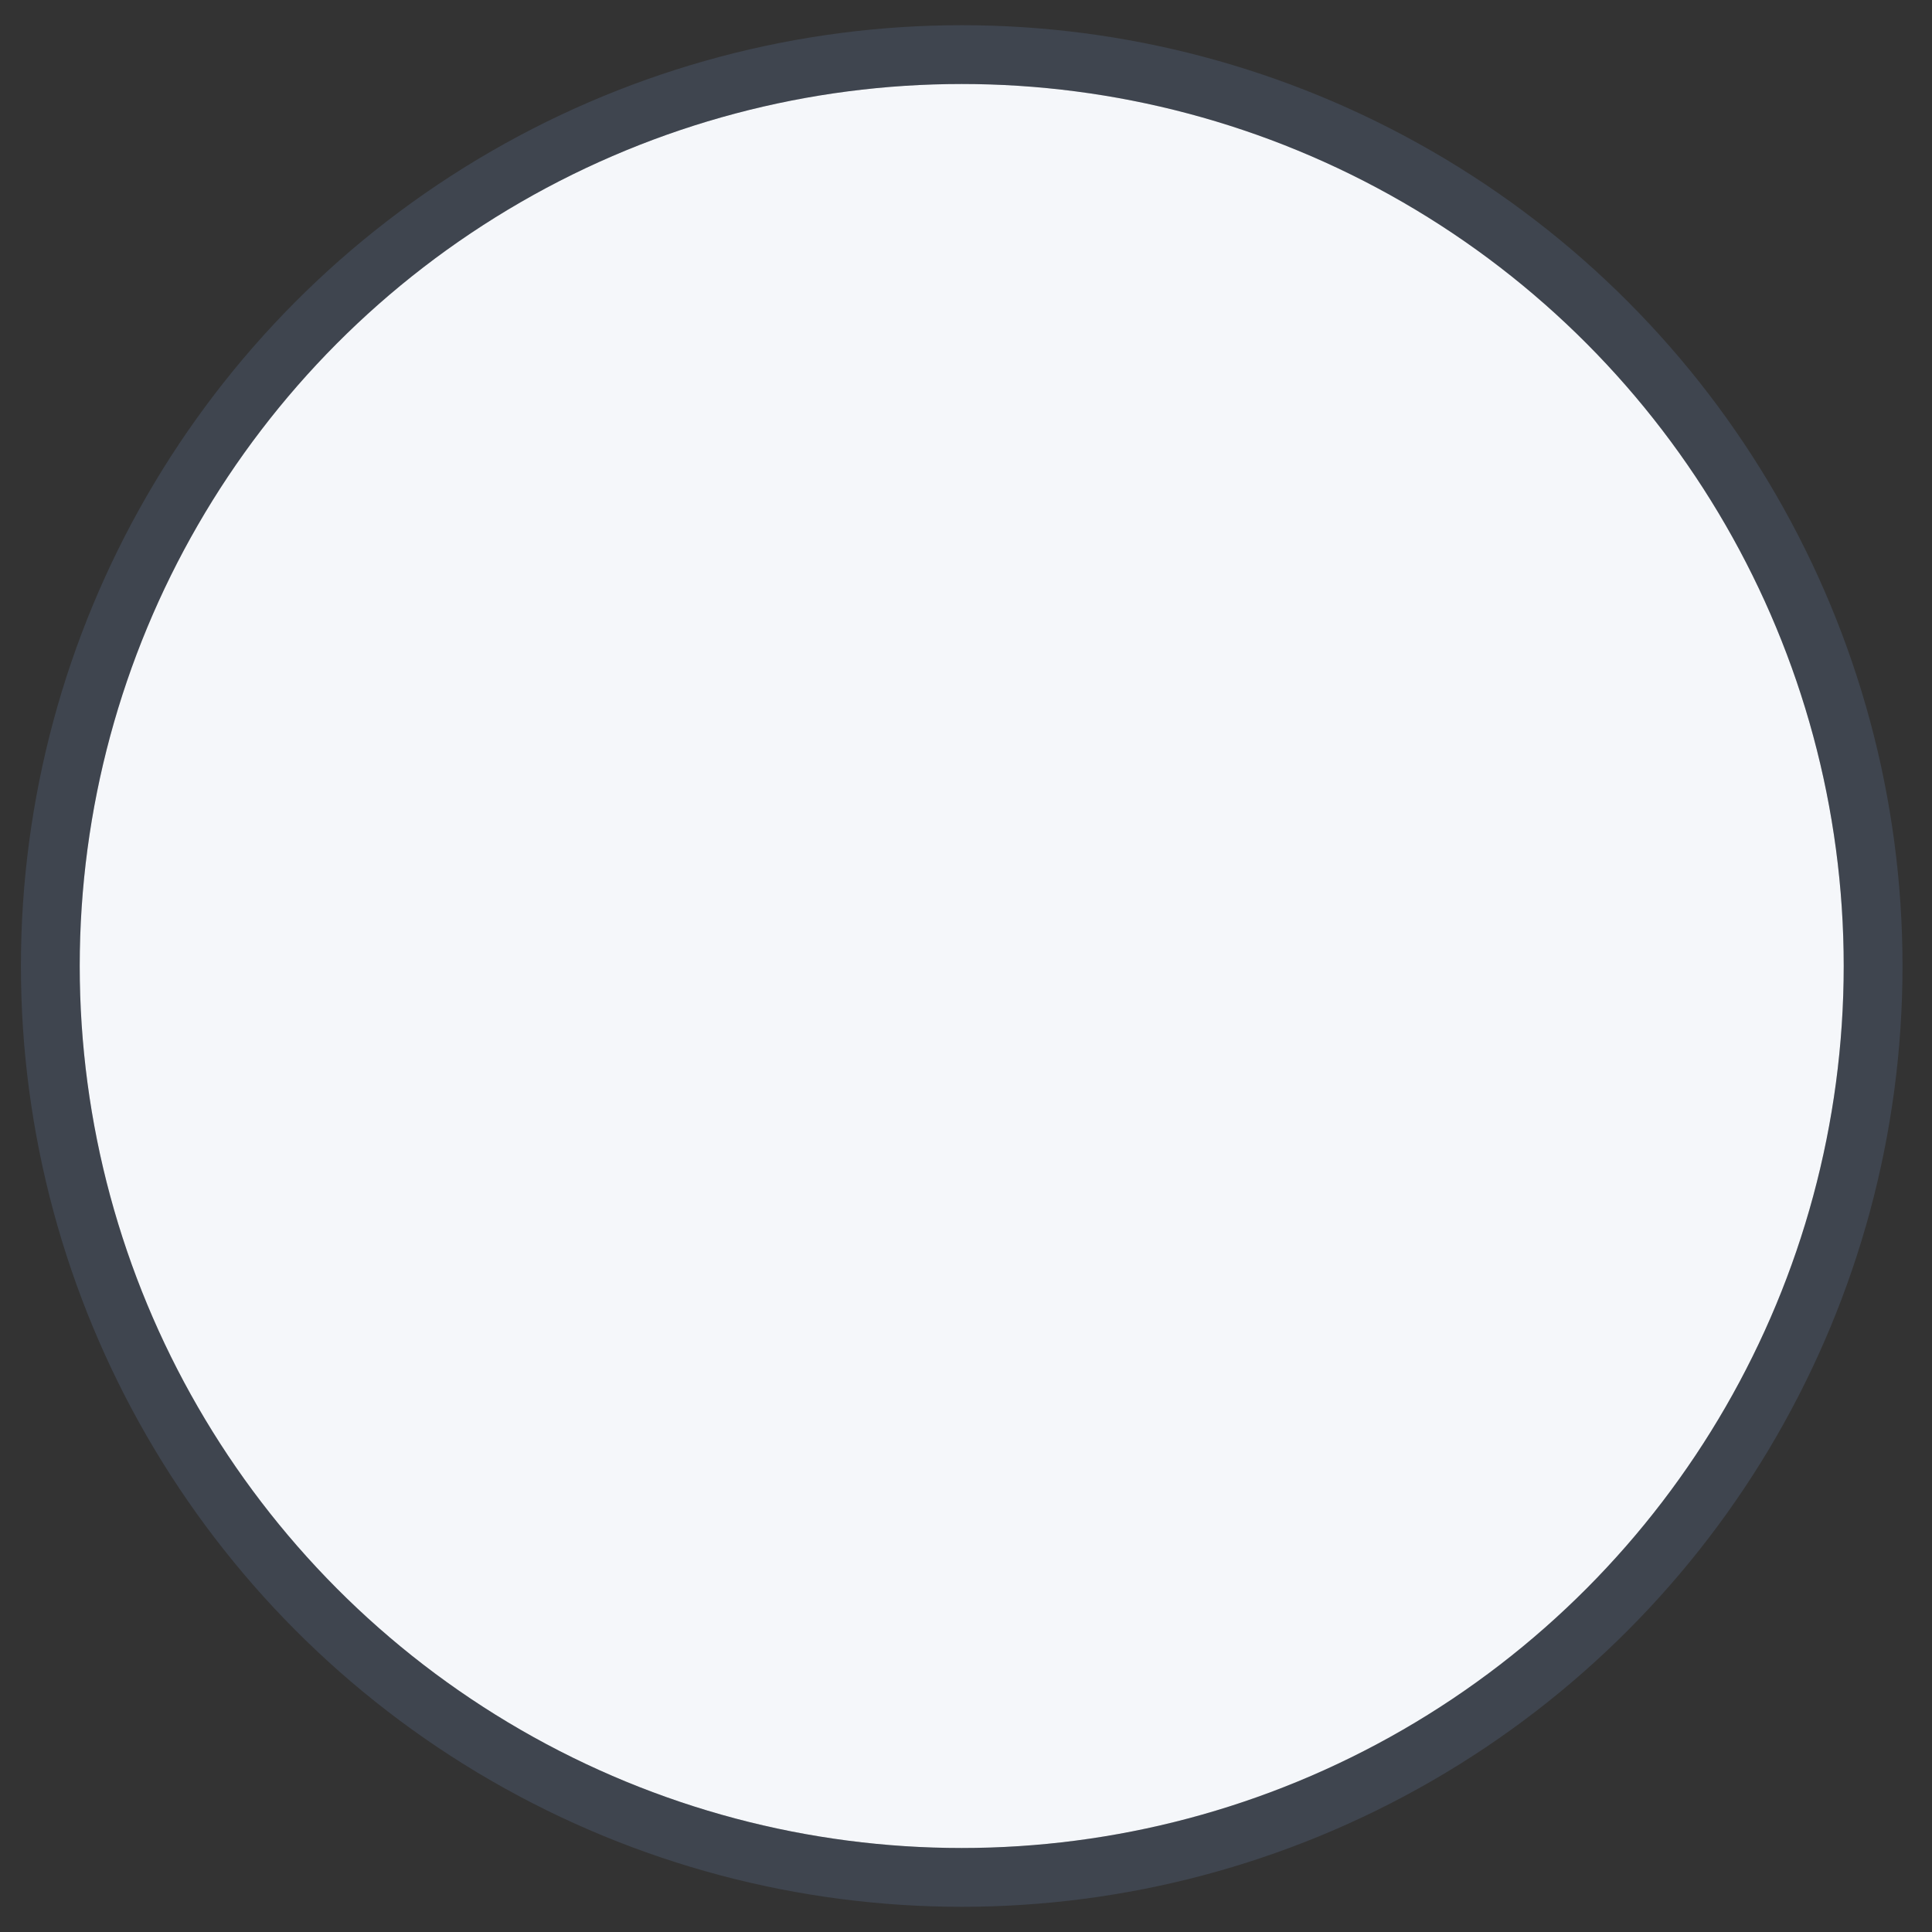 <svg width="46" height="46" viewBox="0 0 46 46" fill="none" xmlns="http://www.w3.org/2000/svg">
<rect x="0" y="0" width="46" height="46" fill="#333333" stroke="none"/>
<circle cx="22.898" cy="23" r="21" fill="#F5F7FA"/>
<circle cx="22.898" cy="23" r="21.7" stroke="#718EBF" stroke-opacity="0.2" stroke-width="1.4"/>
</svg>
